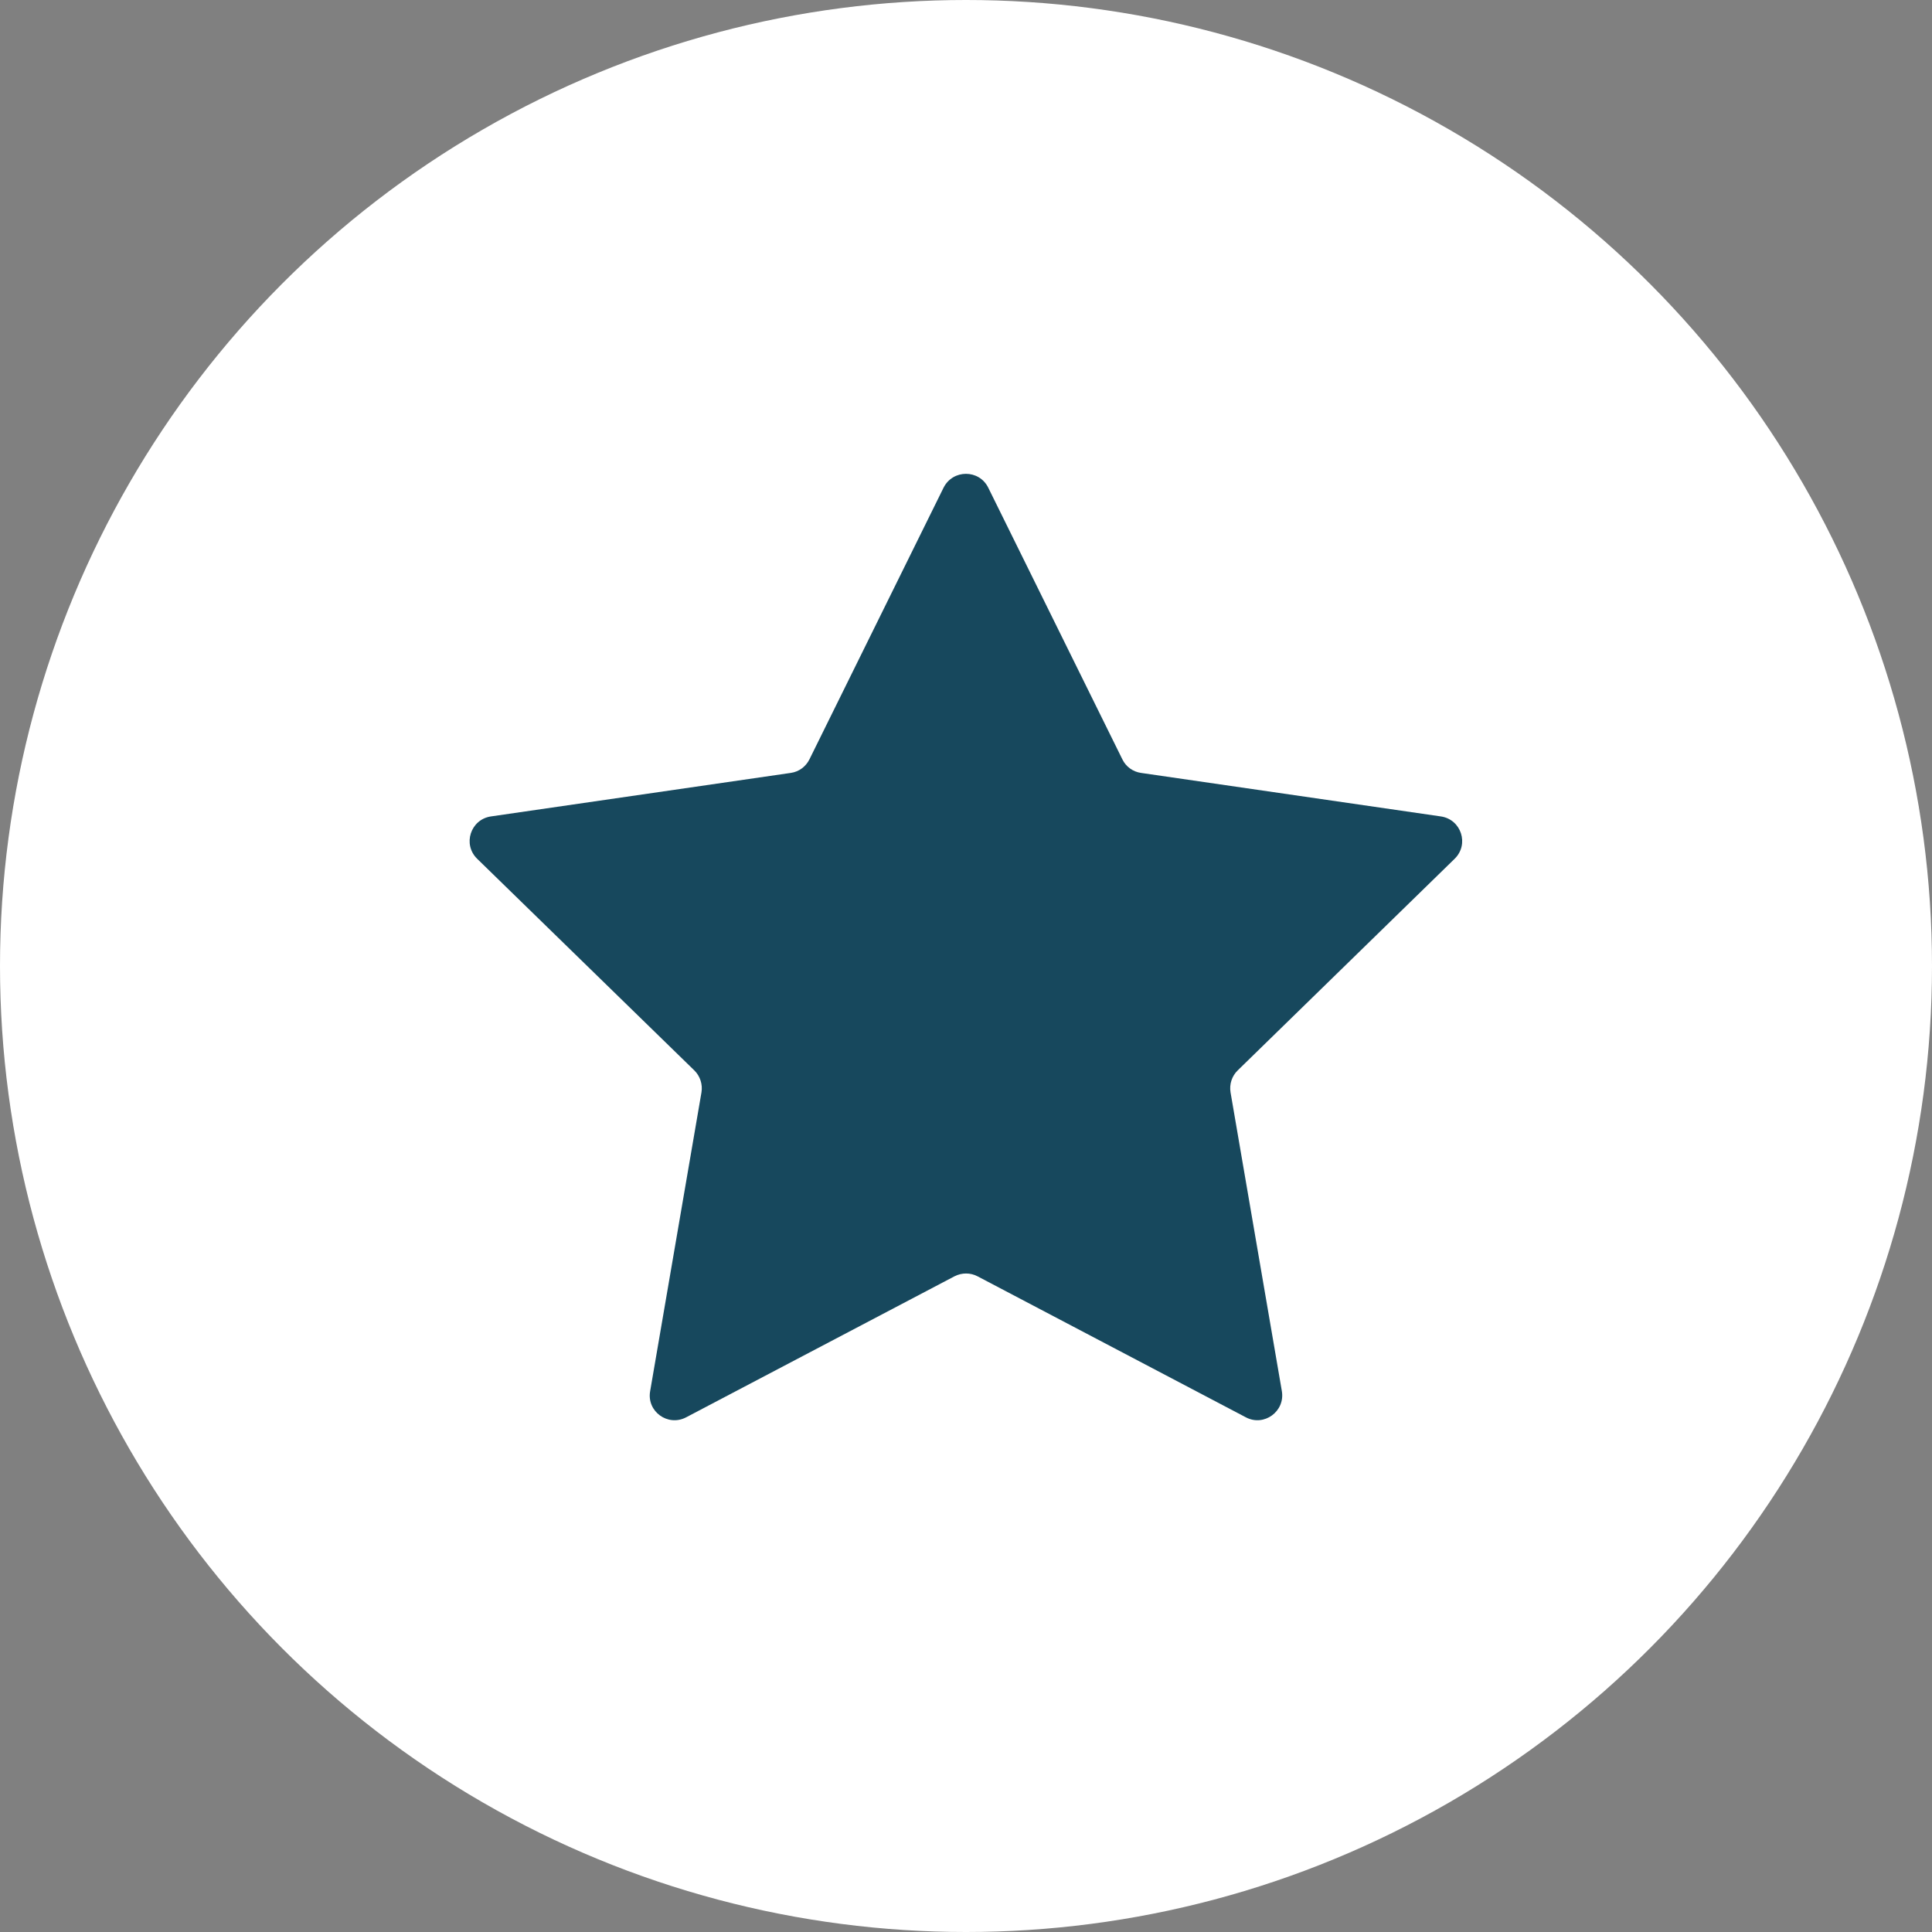 <!-- Generator: Adobe Illustrator 23.0.1, SVG Export Plug-In  -->
<svg version="1.1" xmlns="http://www.w3.org/2000/svg" xmlns:xlink="http://www.w3.org/1999/xlink" x="0px" y="0px"
	 width="101.66px" height="101.66px" viewBox="0 0 101.66 101.66" style="enable-background:new 0 0 101.66 101.66;"
	 xml:space="preserve">
<rect x="0" y="0" width="101.66" height="101.66" fill="#808080" stroke="none"/>
<style type="text/css">
	.st0{fill:#FFFFFF;}
	.st1{fill:#17485D;}
</style>
<defs>
</defs>
<g>
	<circle class="st0" cx="50.83" cy="50.83" r="50.83"/>
	<path class="st1" d="M52,25.66l7.06,14.3c0.19,0.39,0.56,0.65,0.98,0.71l15.78,2.29c1.07,0.16,1.5,1.47,0.72,2.23L65.13,56.32
		c-0.31,0.3-0.45,0.73-0.38,1.16l2.7,15.72c0.18,1.07-0.94,1.88-1.89,1.38l-14.12-7.42c-0.38-0.2-0.83-0.2-1.22,0l-14.12,7.42
		c-0.96,0.5-2.08-0.31-1.89-1.38l2.7-15.72c0.07-0.42-0.07-0.86-0.38-1.16L25.11,45.19c-0.78-0.76-0.35-2.07,0.72-2.23l15.78-2.29
		c0.43-0.06,0.79-0.33,0.98-0.71l7.06-14.3C50.14,24.69,51.52,24.69,52,25.66z"/>
</g>
</svg>